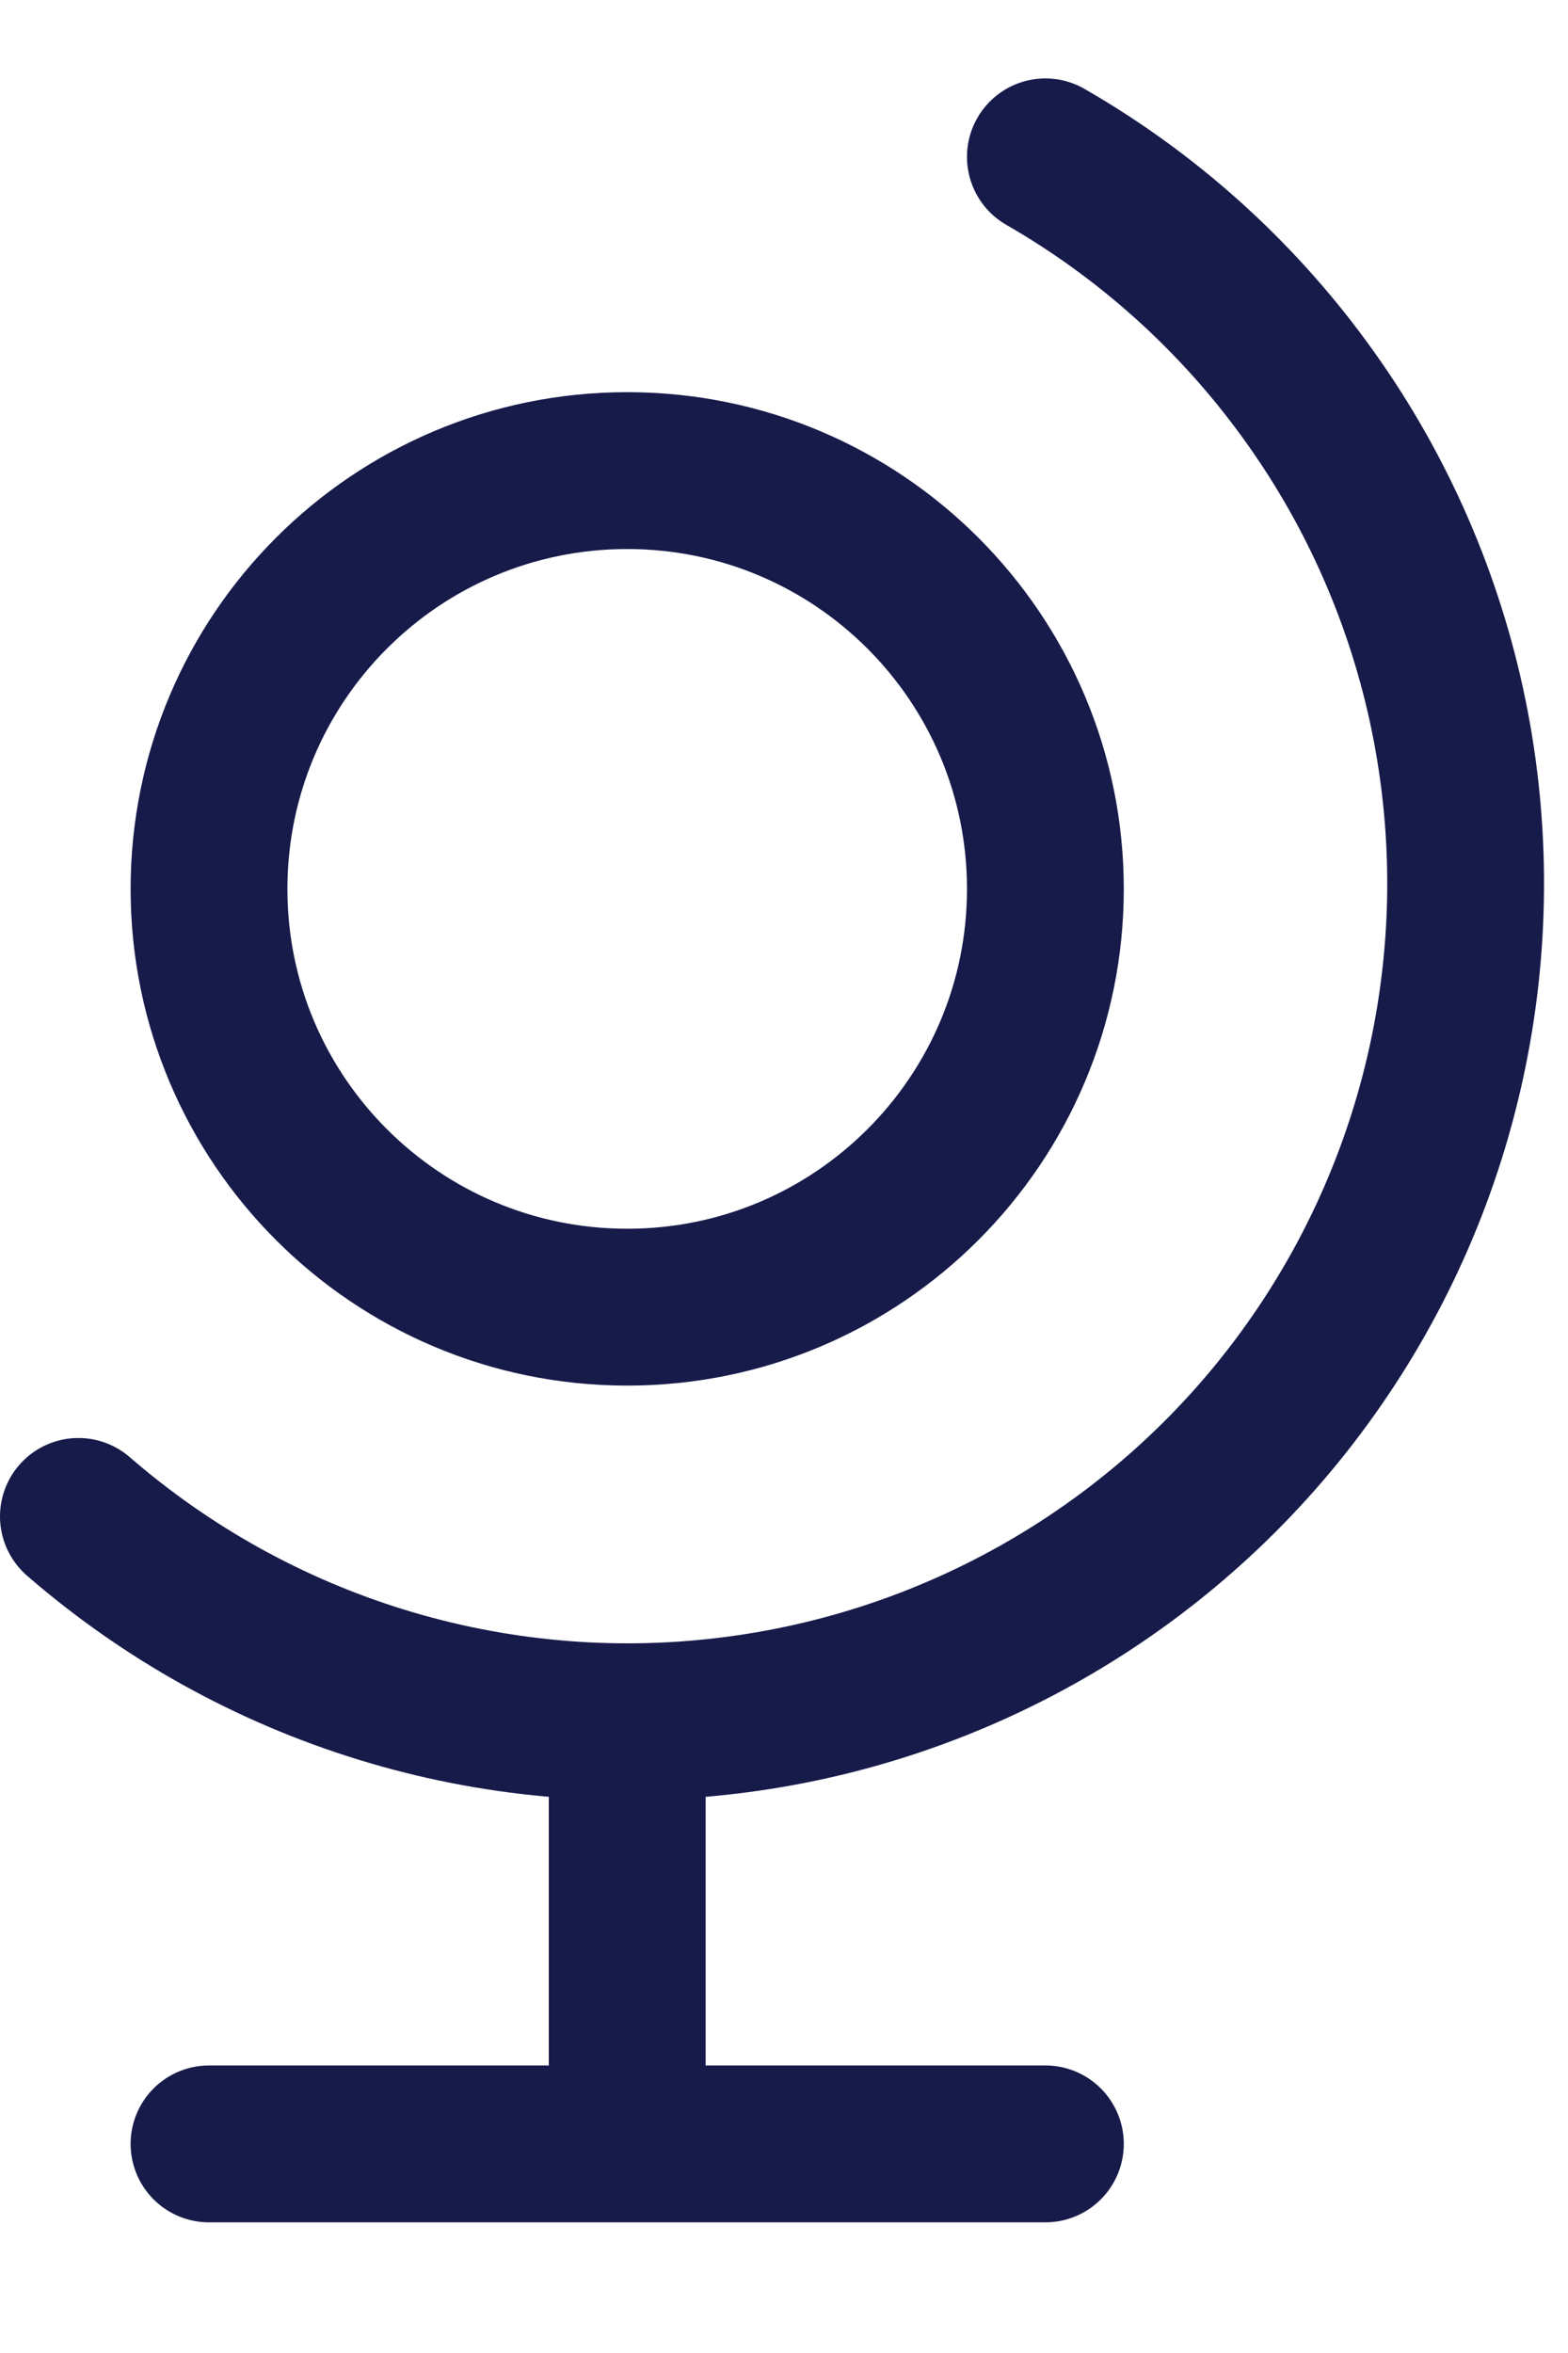 <svg width="10" height="15" viewBox="0 0 10 15" fill="none" xmlns="http://www.w3.org/2000/svg">
<path d="M0.5 9.667C1.063 10.155 1.721 10.521 2.434 10.74C3.146 10.959 3.896 11.027 4.636 10.938C5.376 10.85 6.089 10.608 6.73 10.228C7.371 9.848 7.926 9.338 8.358 8.73C8.79 8.123 9.09 7.432 9.239 6.702C9.388 5.972 9.383 5.219 9.224 4.491C9.065 3.763 8.755 3.076 8.314 2.475C7.874 1.874 7.313 1.371 6.667 1M4 11V13.667M1.333 13.667H6.667M6.667 5.667C6.667 7.139 5.473 8.333 4 8.333C2.527 8.333 1.333 7.139 1.333 5.667C1.333 4.194 2.527 3 4 3C5.473 3 6.667 4.194 6.667 5.667Z" stroke="#171B4A" stroke-linecap="round" stroke-linejoin="round"/>
</svg>
